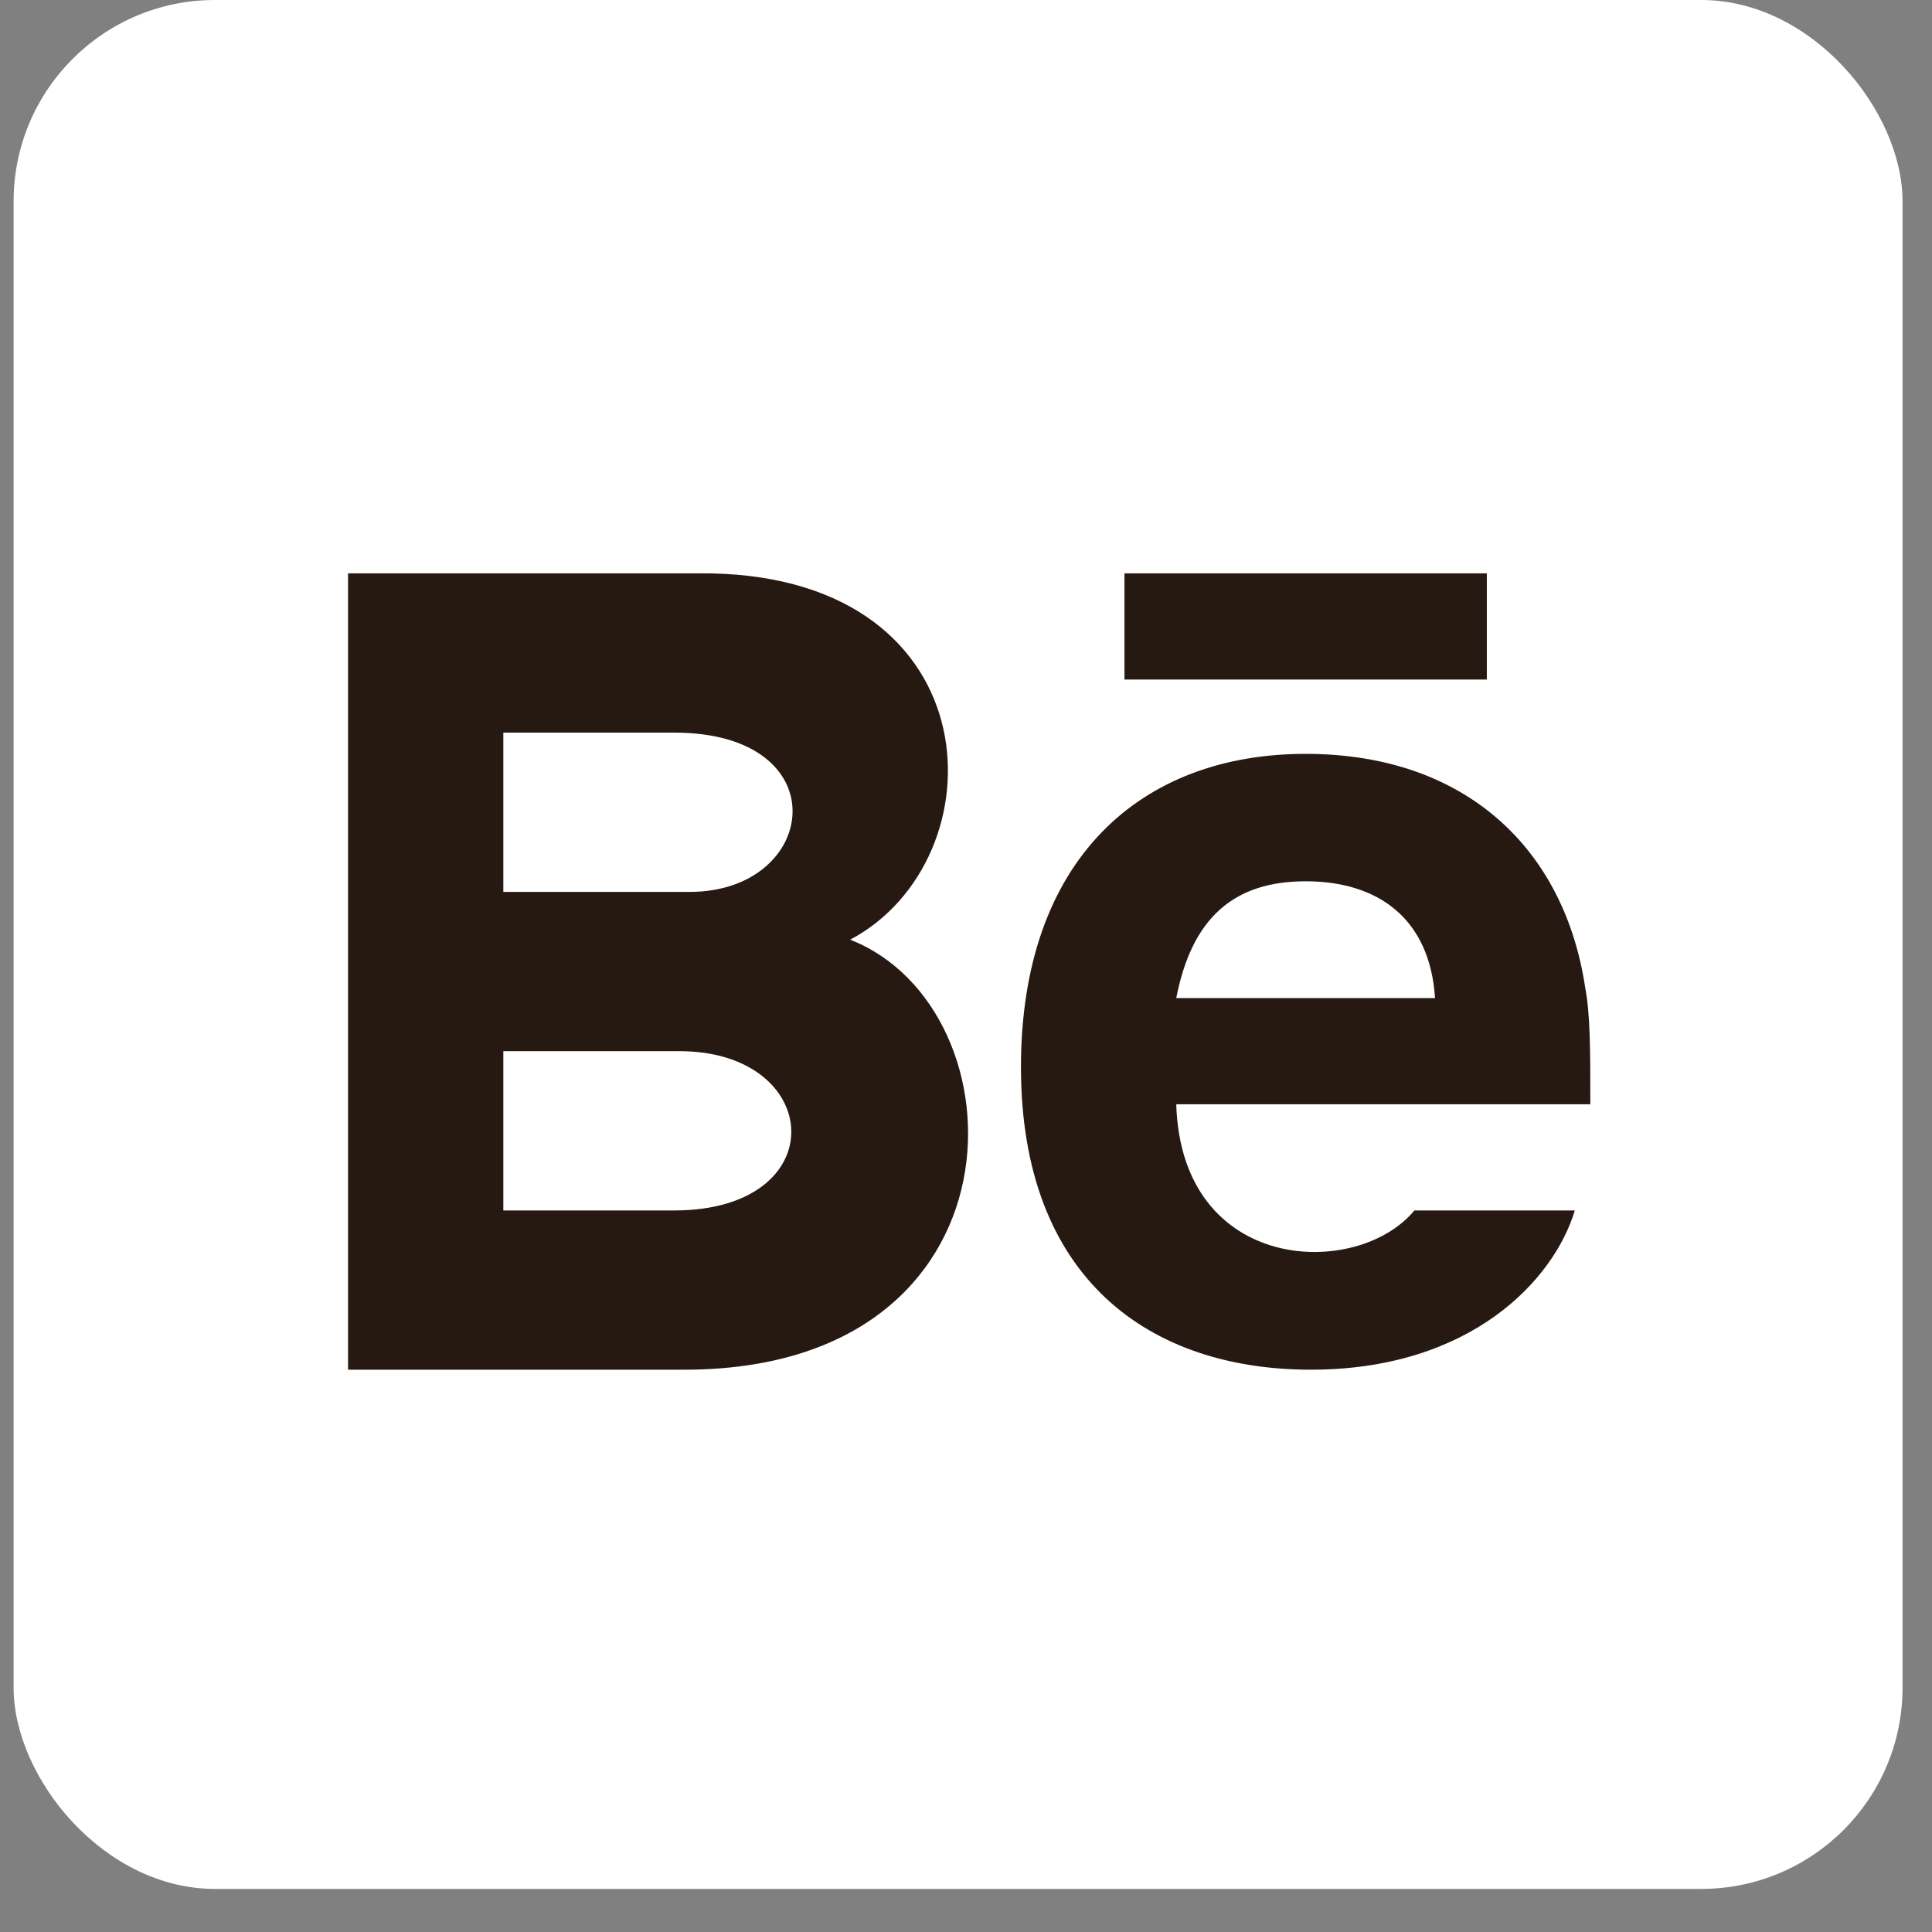 <svg width="40" height="40" viewBox="0 0 40 40" fill="none" xmlns="http://www.w3.org/2000/svg">
<rect x="0" y="0" width="40" height="40" fill="#808080" stroke="none"/>
<rect x="0.282" width="39.108" height="39.108" rx="4.167" fill="white"/>
<path d="M30.783 14.069H23.281V11.871H30.783V14.069ZM32.605 25.061C32.176 26.49 30.462 28.358 27.139 28.358C23.817 28.358 21.138 26.49 21.138 22.093C21.138 17.806 23.603 15.608 27.032 15.608C30.354 15.608 32.391 17.587 32.819 20.444C32.926 20.994 32.926 21.763 32.926 22.863H24.353C24.46 26.38 28.104 26.49 29.283 25.061H32.605ZM24.353 20.664H29.711C29.604 19.016 28.532 18.246 27.032 18.246C25.532 18.246 24.674 19.016 24.353 20.664ZM14.172 28.358H7.206V11.871H14.708C20.602 11.981 20.709 17.806 17.602 19.455C21.245 20.884 21.352 28.358 14.172 28.358ZM10.421 18.466H14.279C16.959 18.466 17.387 15.168 13.958 15.168H10.421V18.466ZM14.065 21.763H10.421V25.061H13.958C17.28 25.061 17.066 21.763 14.065 21.763Z" fill="#261911"/>
</svg>
